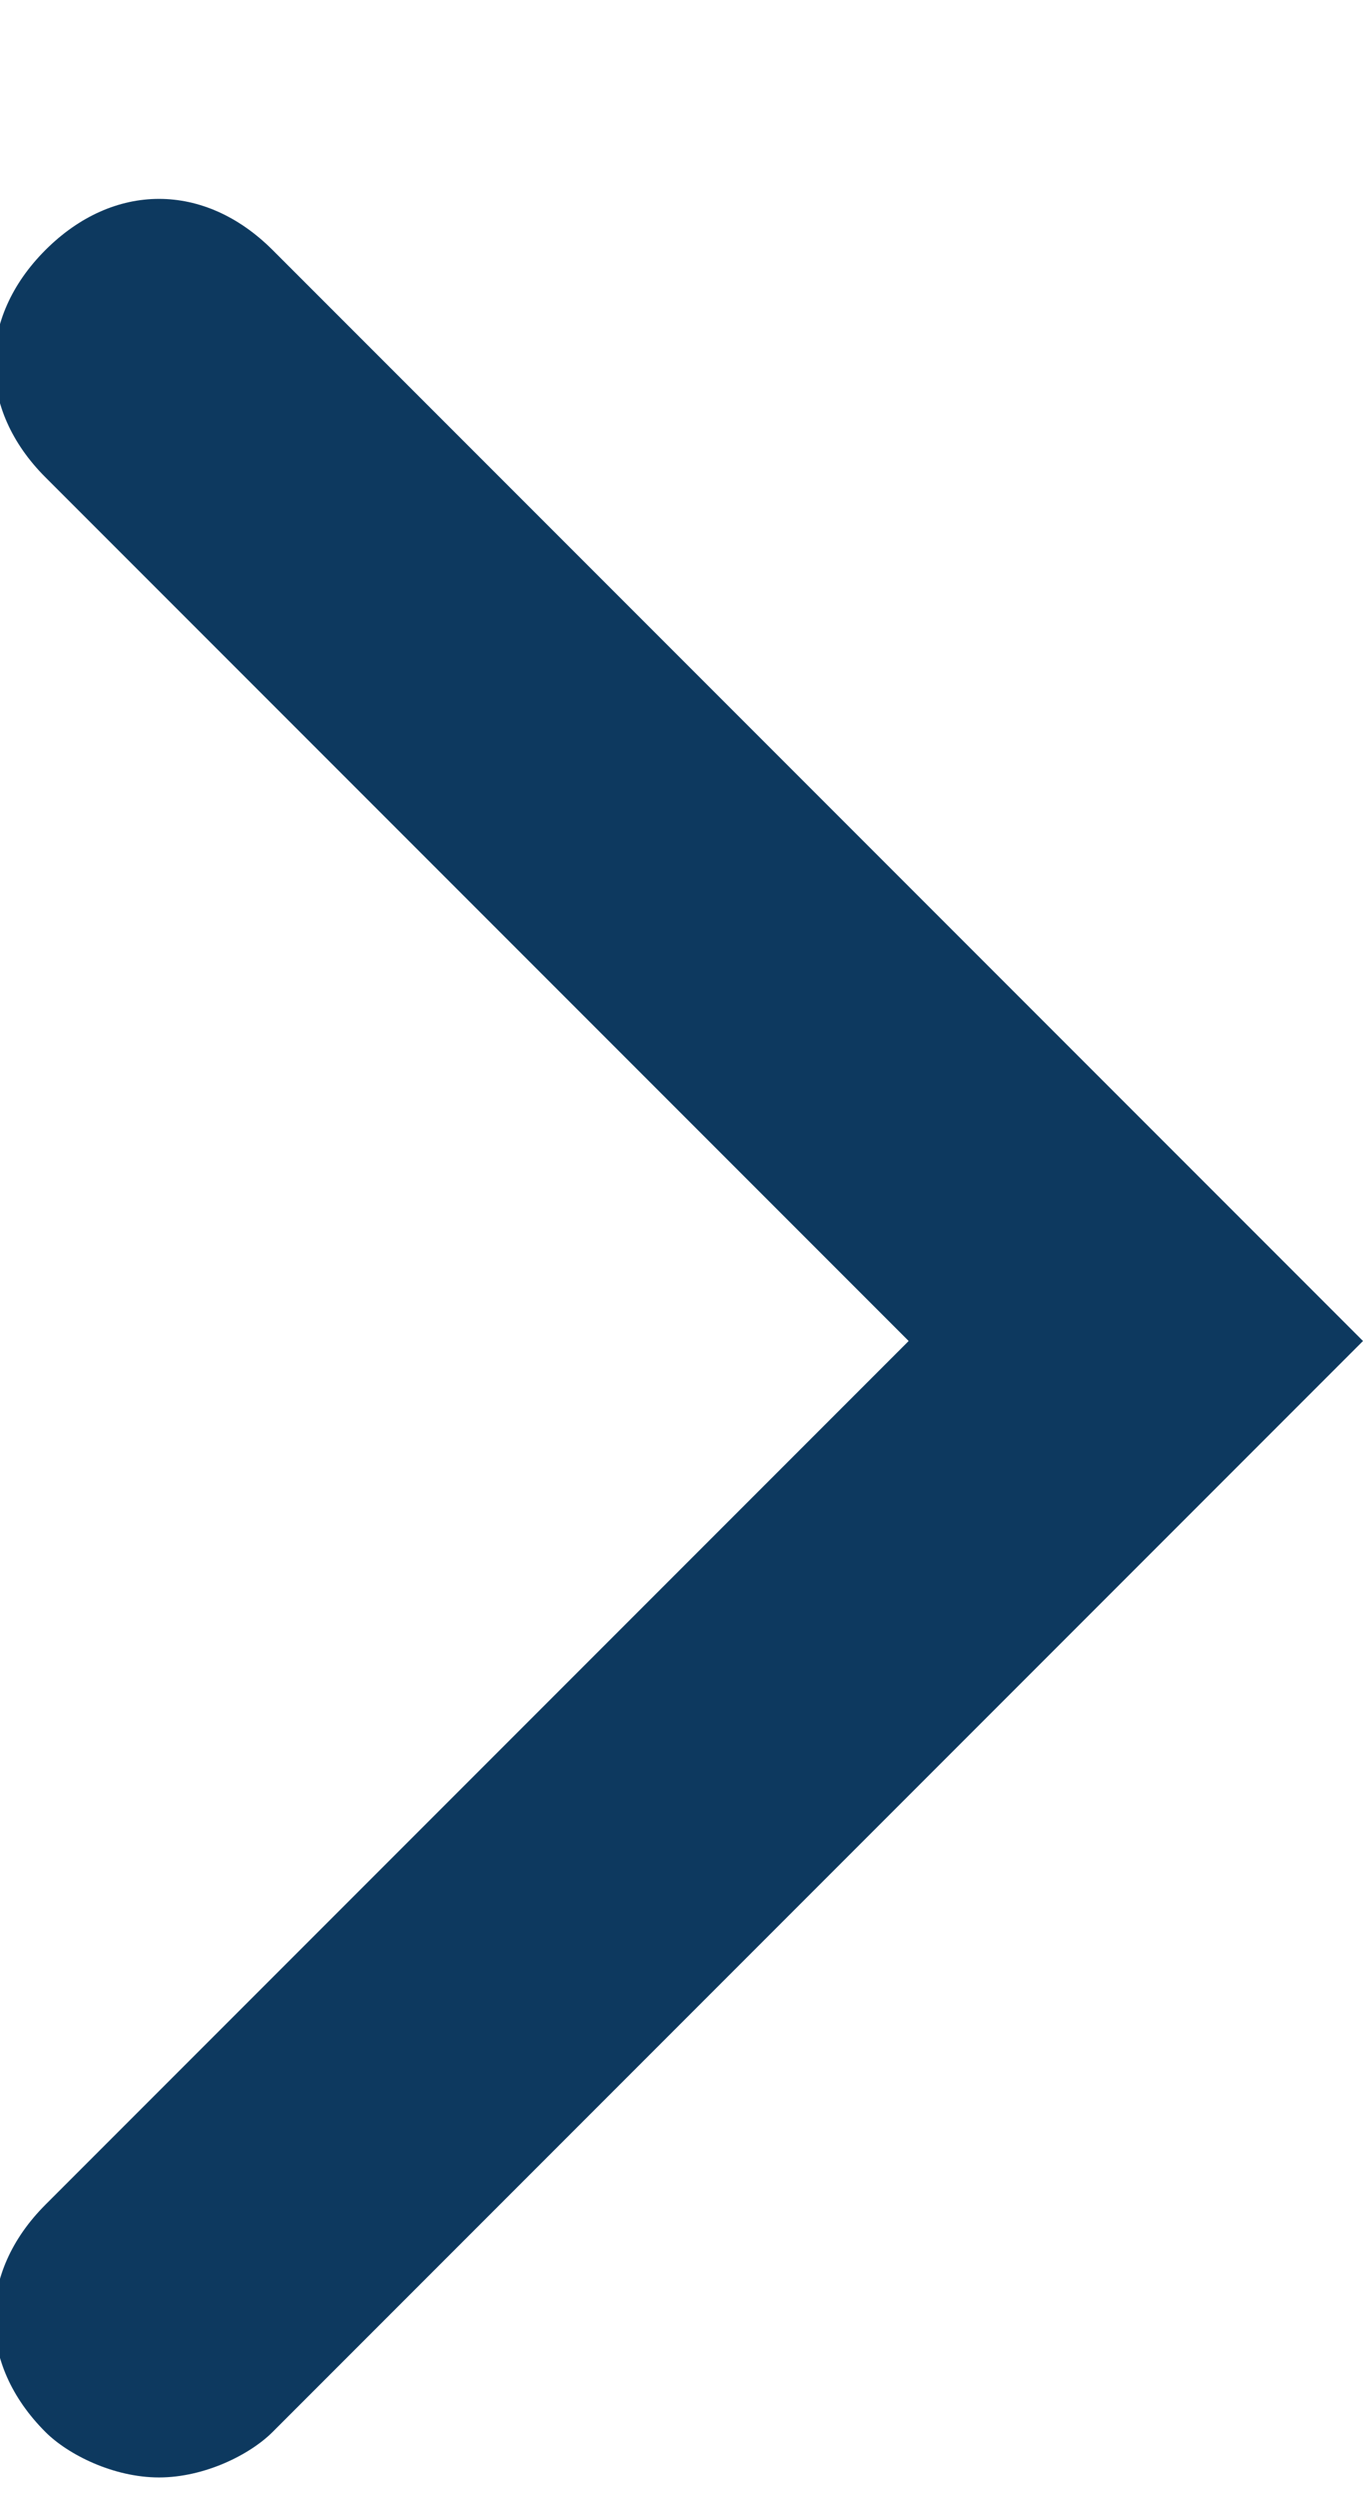 <?xml version="1.0" encoding="UTF-8" standalone="no"?>
<svg width="6px" height="11px" viewBox="0 0 6 11" version="1.1" xmlns="http://www.w3.org/2000/svg" xmlns:xlink="http://www.w3.org/1999/xlink">
    <!-- Generator: Sketch 43.2 (39069) - http://www.bohemiancoding.com/sketch -->
    <title>icon-arrow-right</title>
    <desc>Created with Sketch.</desc>
    <defs></defs>
    <g id="Page-1" stroke="none" stroke-width="1" fill="none" fill-rule="evenodd">
        <g id="icon-arrow-right" transform="translate(-1, 0)" fill-rule="nonzero" fill="#0D395F">
            <path d="M1.7,10.9 C1.5,10.9 1.3,10.8 1.2,10.7 C0.9,10.4 0.9,10 1.2,9.7 L5,5.9 L1.2,2.1 C0.9,1.8 0.9,1.4 1.2,1.1 C1.5,0.8 1.9,0.8 2.2,1.1 L7,5.9 L2.2,10.7 C2.1,10.8 1.9,10.9 1.7,10.9 Z" id="Shape"></path>
        </g>
    </g>
</svg>